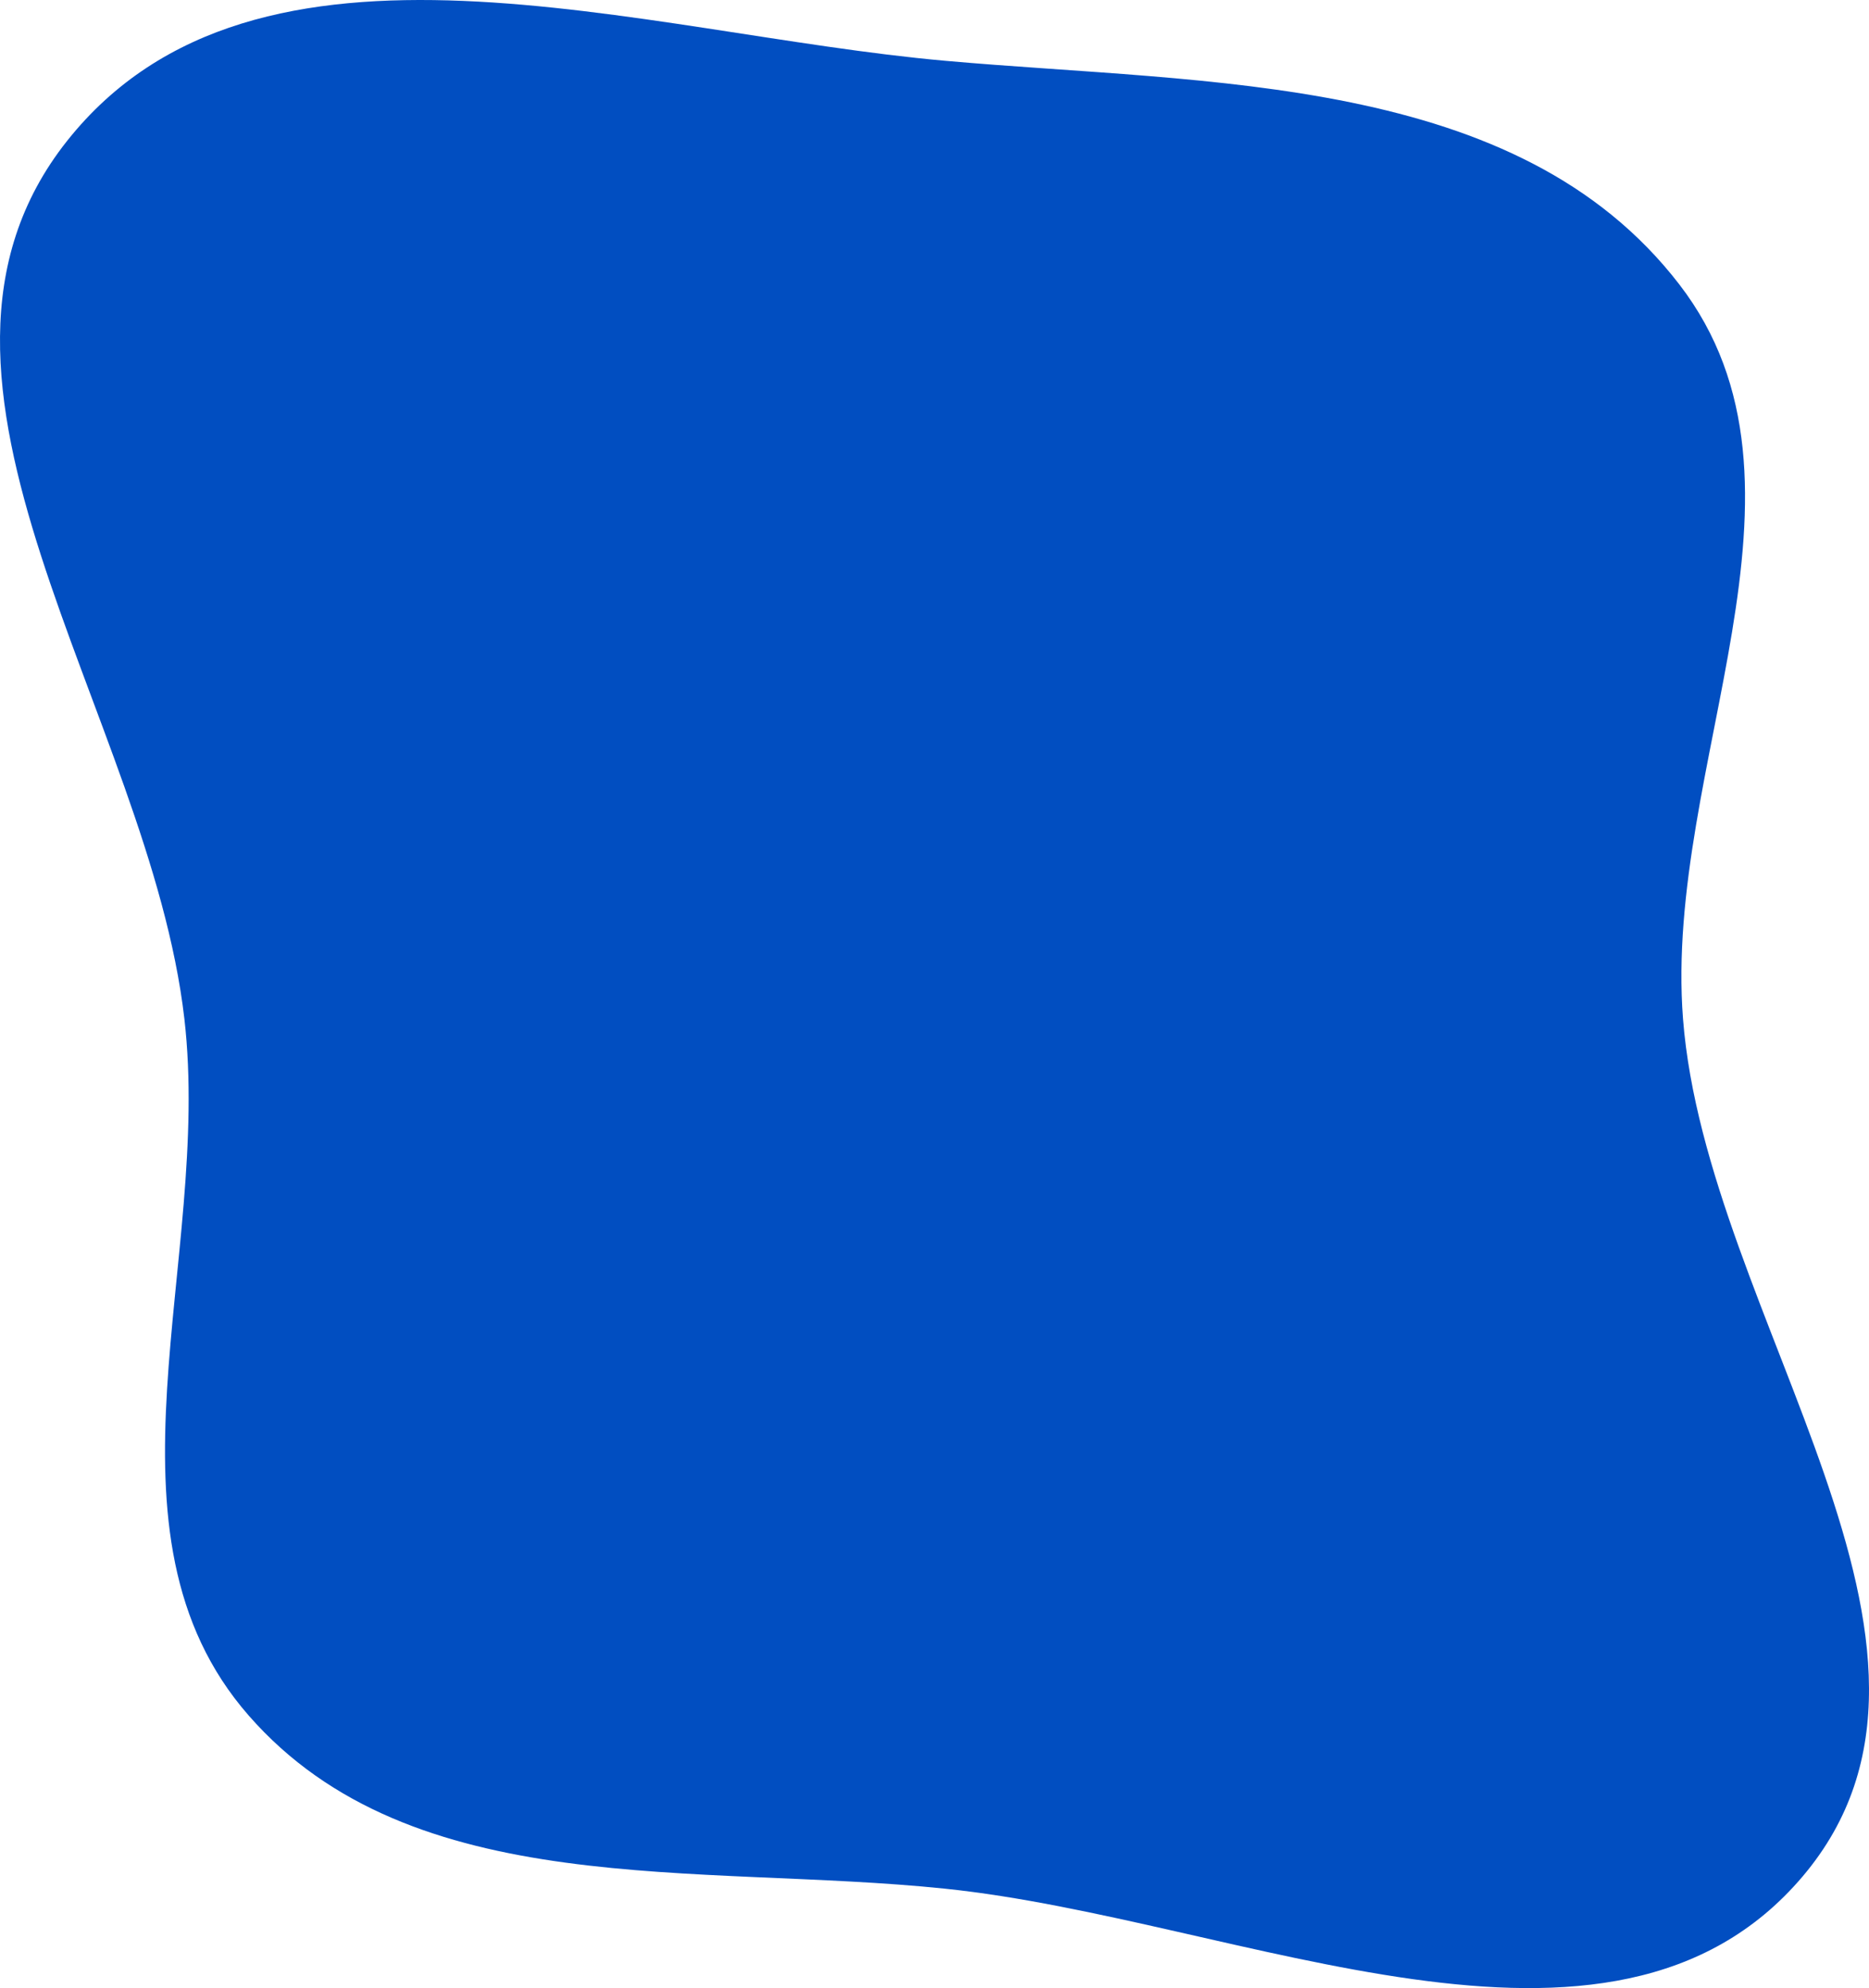 <svg width="597" height="635" viewBox="0 0 597 635" fill="none" xmlns="http://www.w3.org/2000/svg">
<path fill-rule="evenodd" clip-rule="evenodd" d="M301.857 19.411C386.482 26.948 484.553 23.525 536.407 90.838C586.013 155.233 531.32 244.378 537.593 325.427C544.988 420.99 637.772 526.302 575.763 599.38C514.342 671.766 396.274 613.037 301.857 603.246C222.849 595.054 131.706 607.708 79.411 547.91C28.448 489.635 67.76 402.341 58.897 325.427C47.672 228.027 -39.508 121.757 21.452 44.975C82.127 -31.446 204.672 10.756 301.857 19.411Z" fill="#014EC1"/>
</svg>
